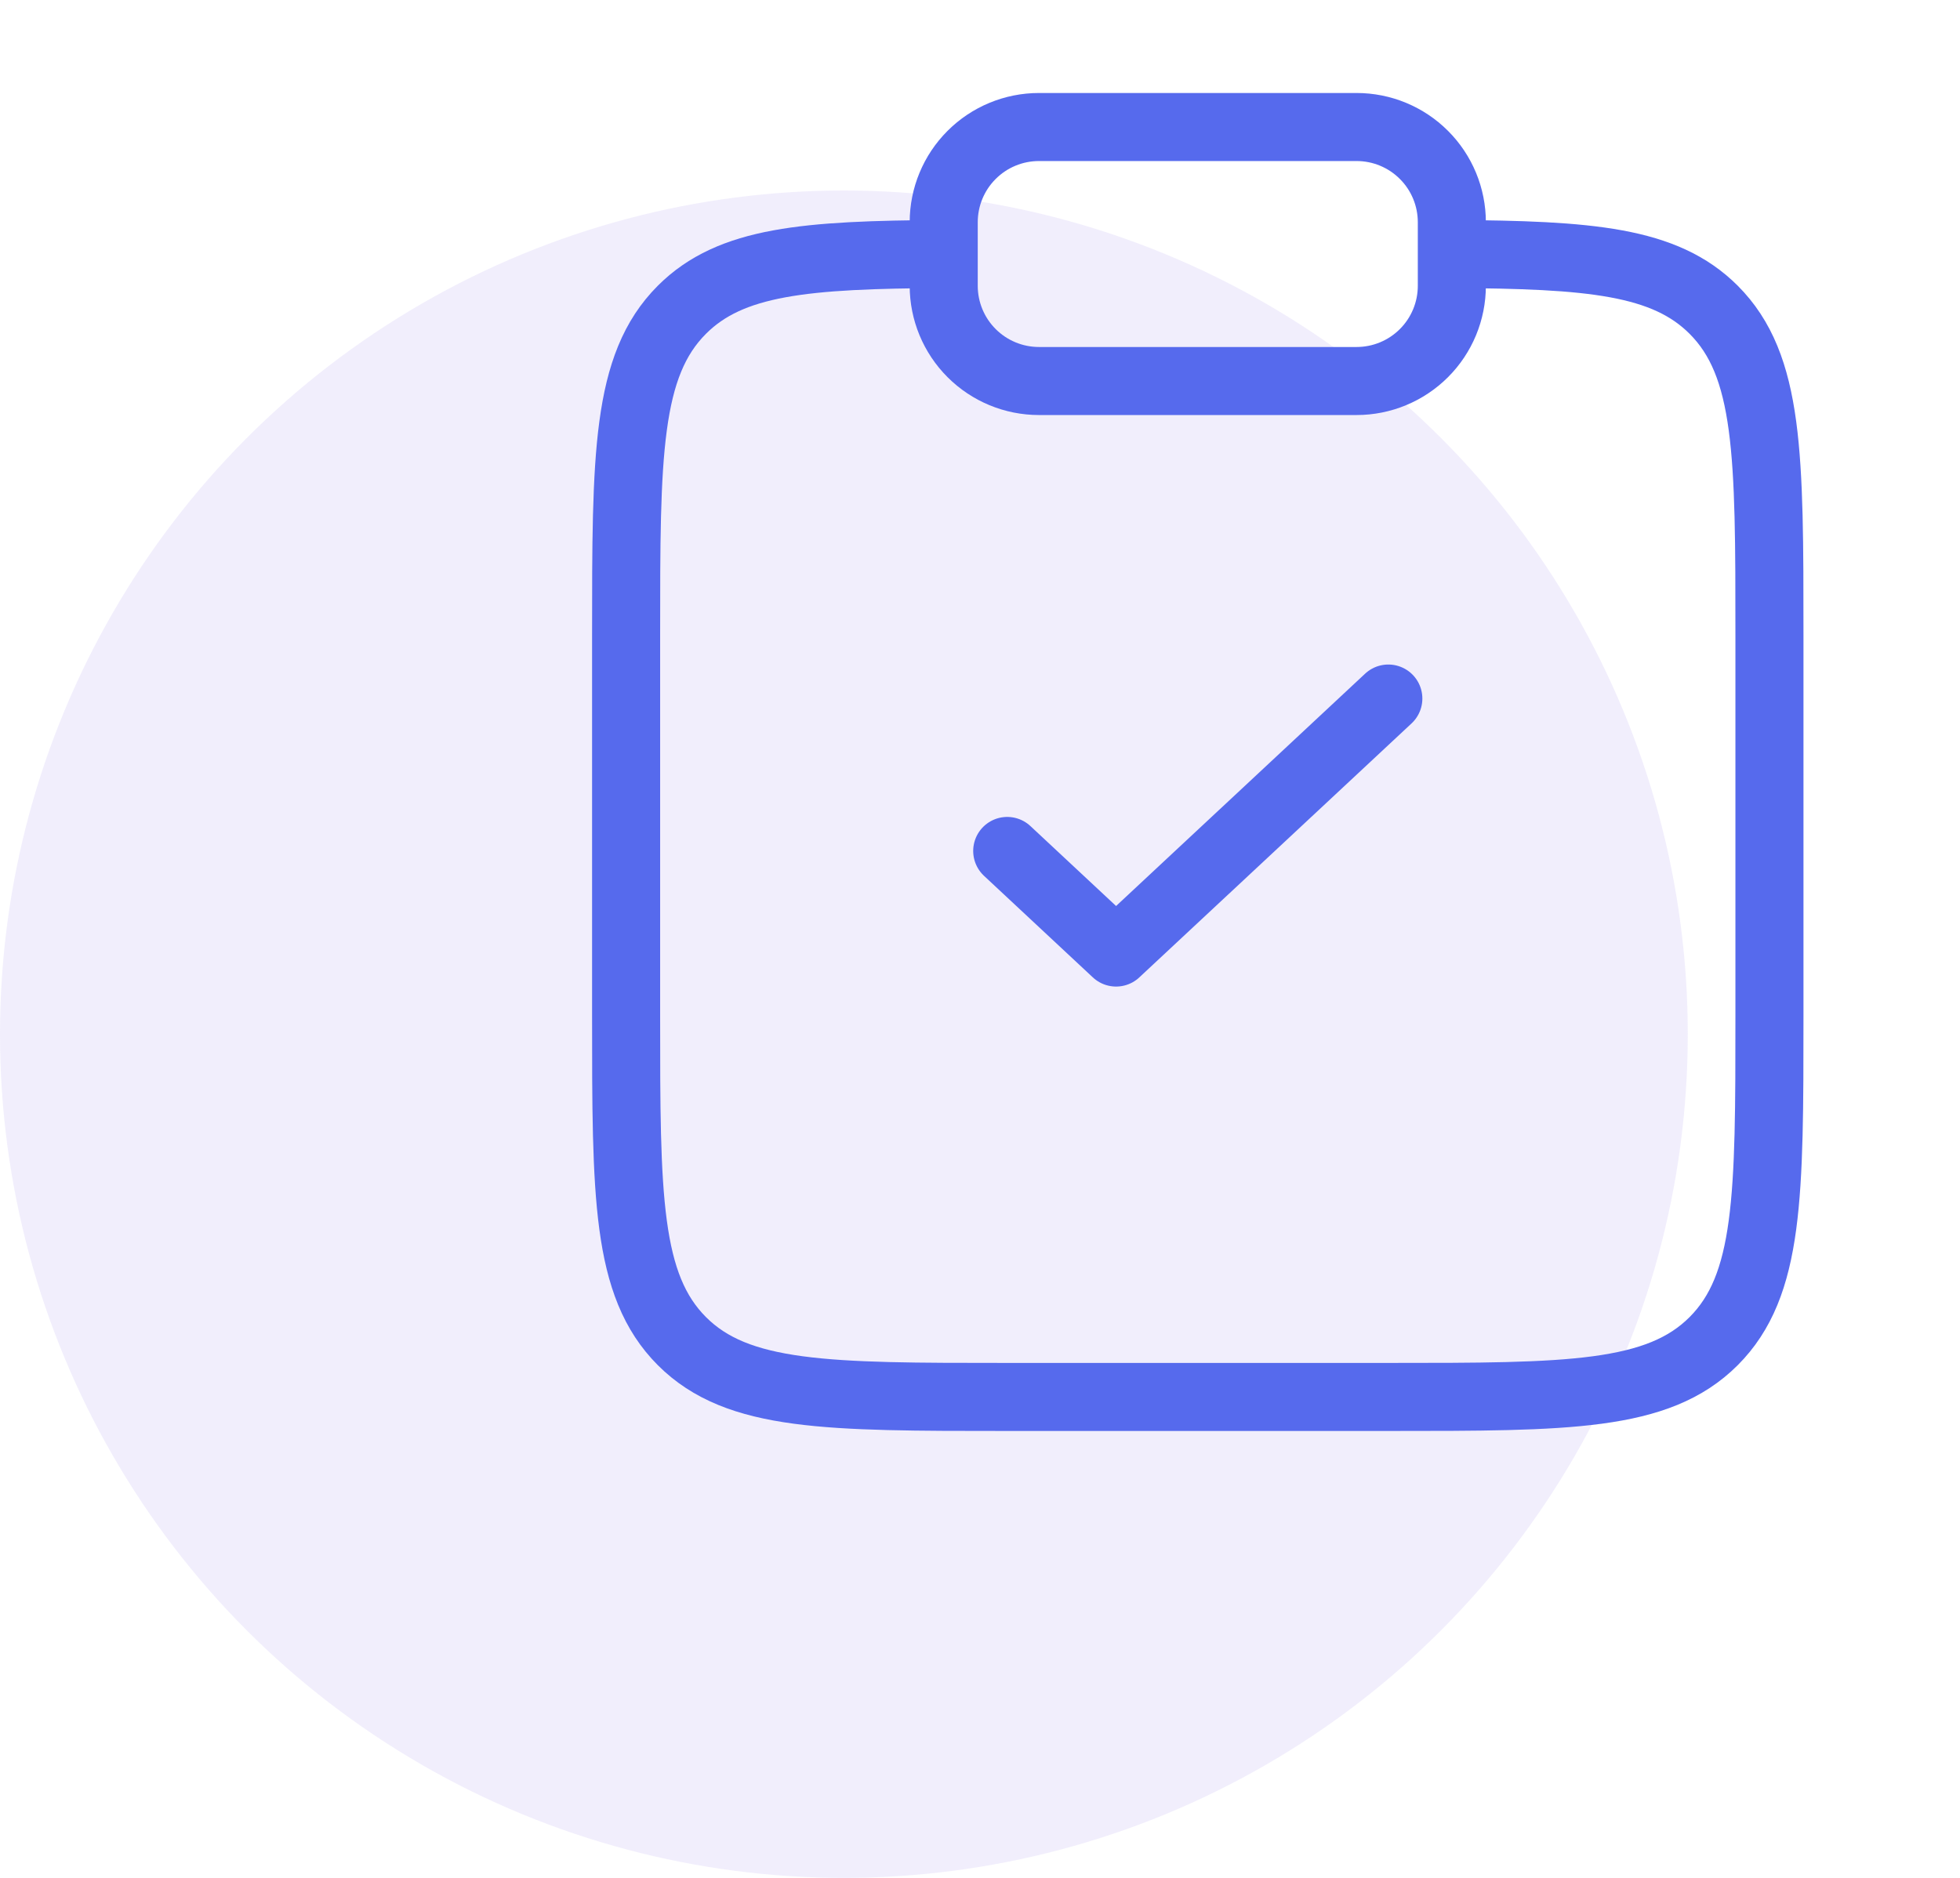 <svg width="72" height="69" viewBox="0 0 72 69" fill="none" xmlns="http://www.w3.org/2000/svg">
<circle cx="31" cy="38" r="31" fill="#ECE7FB" fill-opacity="0.7"/>
<path d="M53.333 9.333C58.408 9.361 61.157 9.588 62.949 11.38C65 13.431 65 16.73 65 23.329V37.329C65 43.93 65 47.229 62.949 49.28C60.9 51.329 57.599 51.329 51 51.329H37C30.401 51.329 27.1 51.329 25.051 49.28C23 47.227 23 43.93 23 37.329V23.329C23 16.73 23 13.431 25.051 11.38C26.843 9.588 29.592 9.361 34.667 9.333" stroke="#566AED" stroke-width="2.5"/>
<path d="M37 31.267L40.999 35L51 25.667" stroke="#566AED" stroke-width="2.5" stroke-linecap="round" stroke-linejoin="round"/>
<path d="M34.667 8.167C34.667 7.238 35.035 6.348 35.692 5.692C36.348 5.035 37.238 4.667 38.167 4.667H49.833C50.762 4.667 51.652 5.035 52.308 5.692C52.965 6.348 53.333 7.238 53.333 8.167V10.5C53.333 11.428 52.965 12.319 52.308 12.975C51.652 13.631 50.762 14 49.833 14H38.167C37.238 14 36.348 13.631 35.692 12.975C35.035 12.319 34.667 11.428 34.667 10.5V8.167Z" stroke="#566AED" stroke-width="2.5"/>
</svg>

